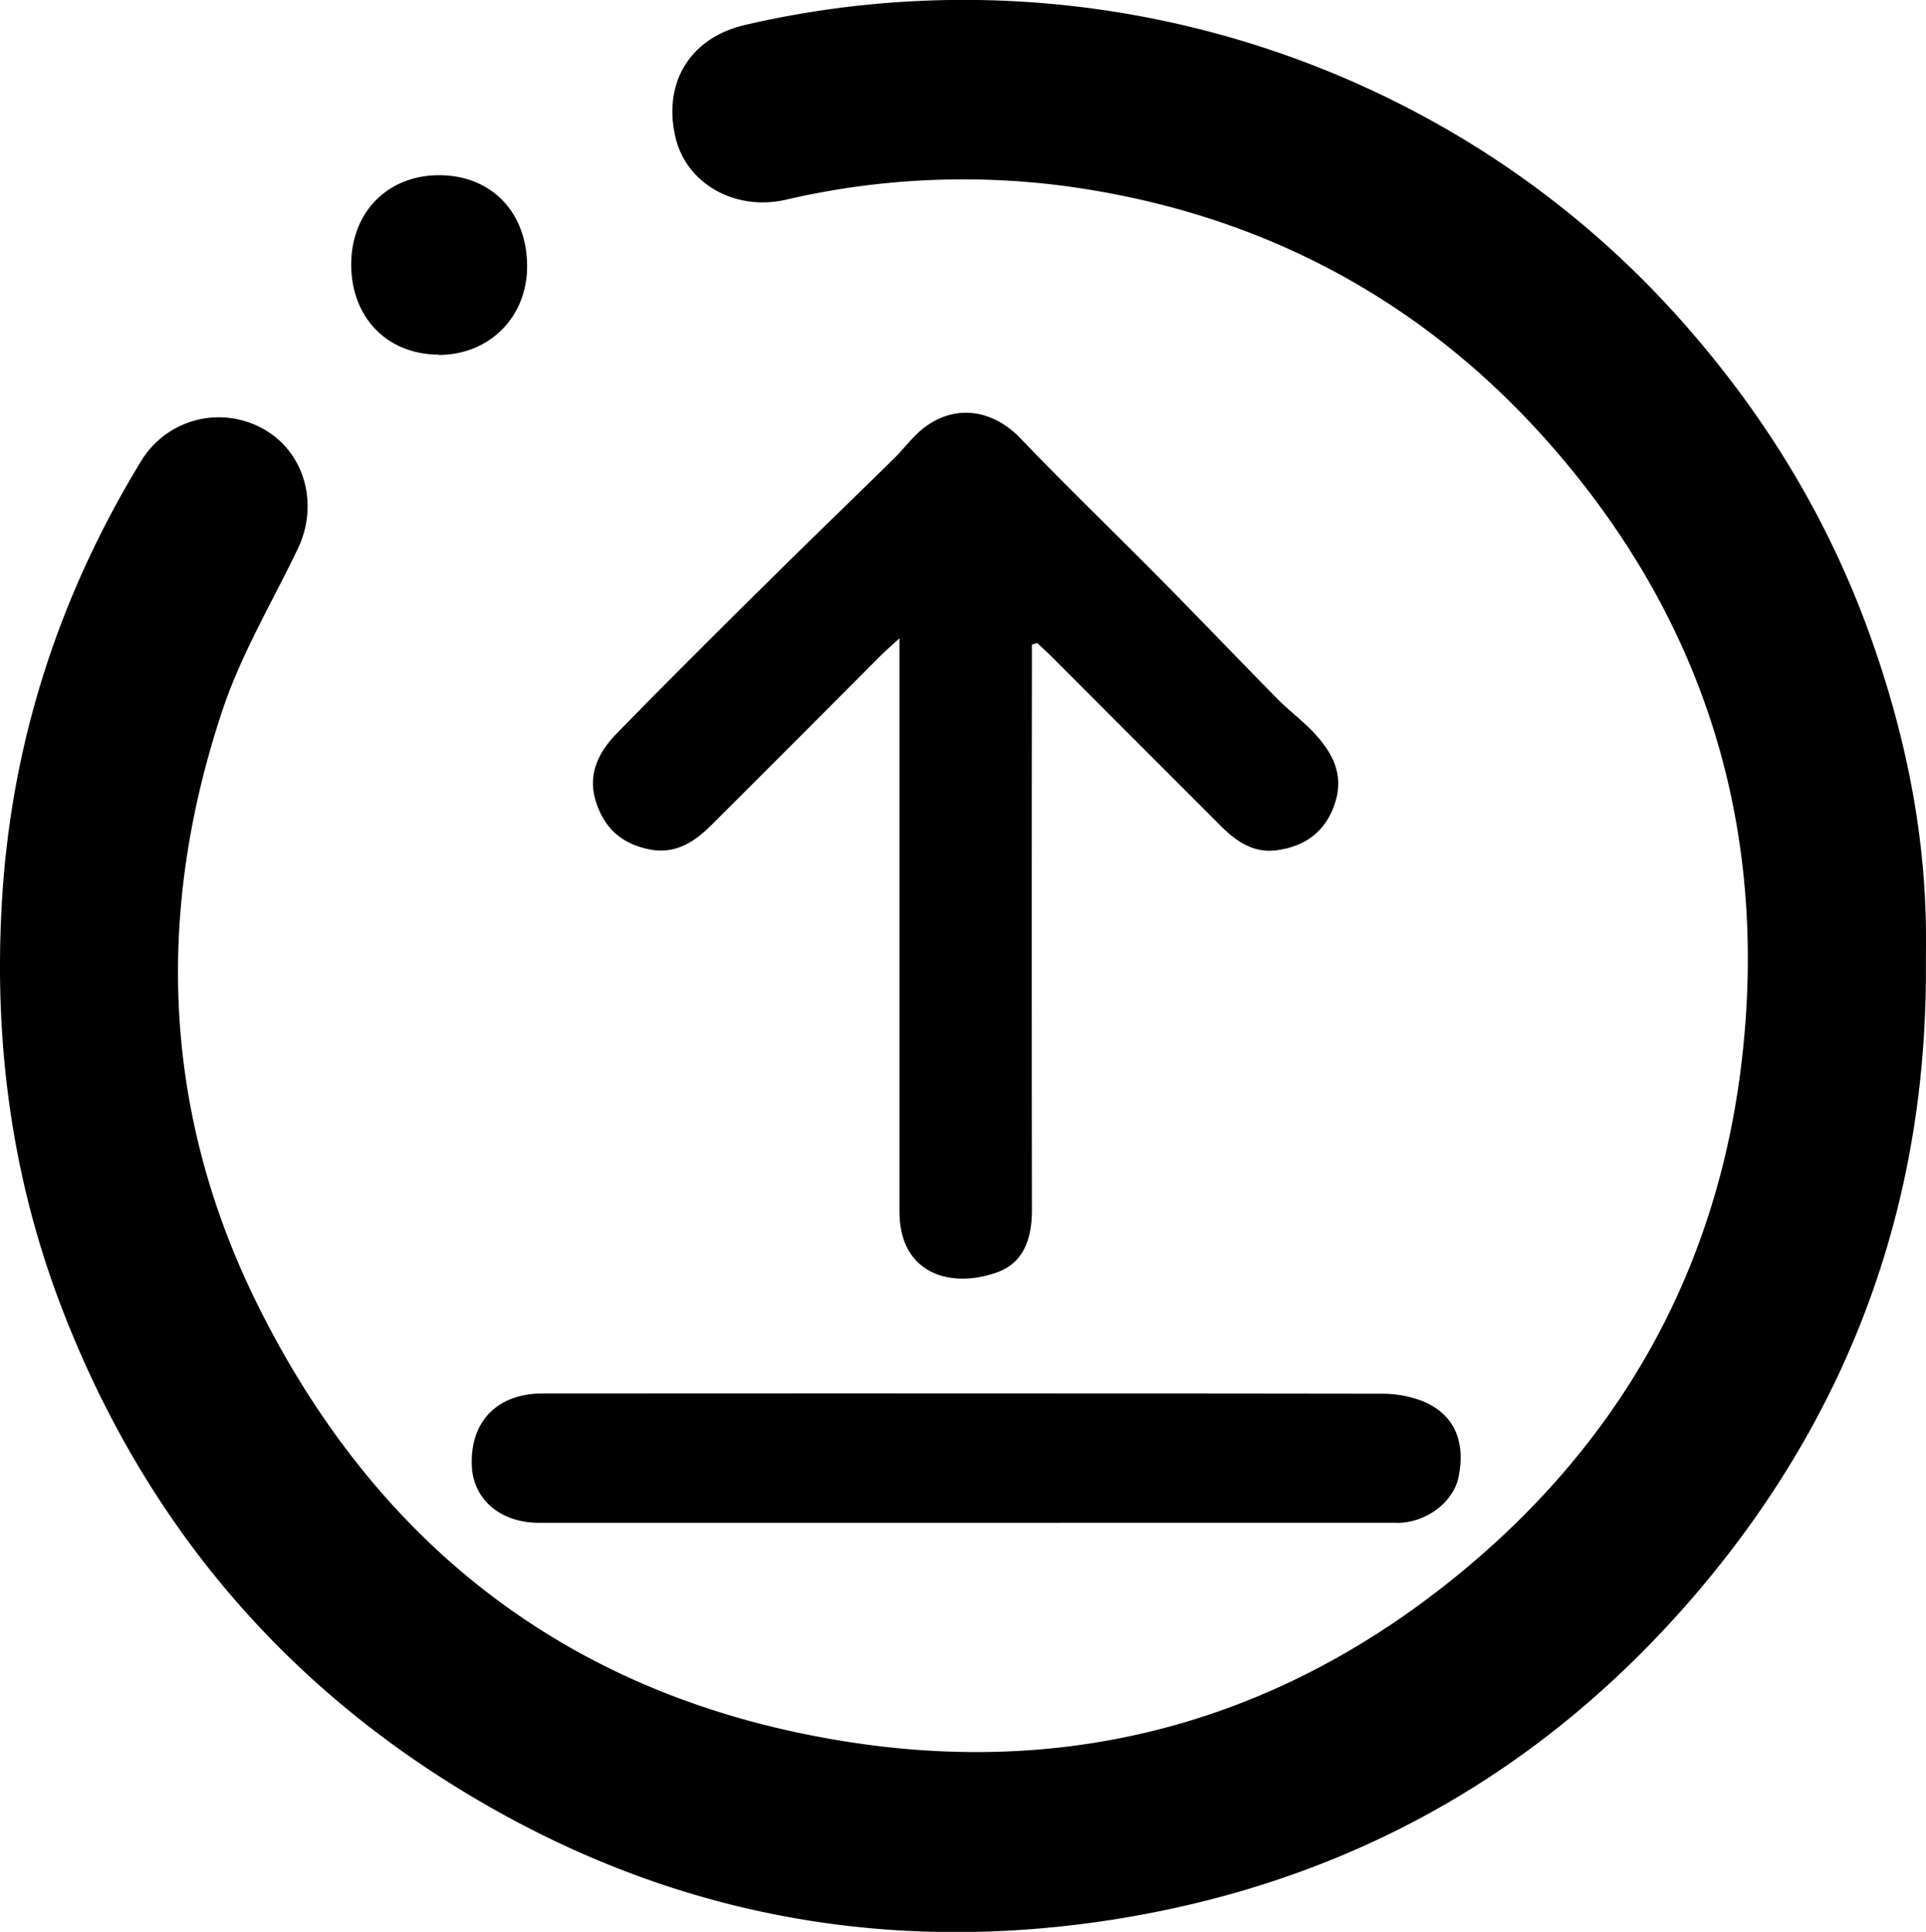 <svg xmlns="http://www.w3.org/2000/svg" viewBox="0 0 494.67 496.22"><g id="Calque_2" data-name="Calque 2"><g id="Calque_1-2" data-name="Calque 1"><path d="M494.65,248c.27,60.57-19.2,114.25-58.17,160.34C397,455,346.67,483.41,286.31,493c-61.61,9.73-119.26-2.26-171.87-35.69-46.52-29.55-79.35-70.73-99-122.45C2.57,300.87-1.74,265.69.61,229.76c2.62-39.92,14.73-77,35.57-111.22a23.33,23.33,0,0,1,31.39-8.39C78.18,116,82,129.41,76.51,140.91c-6.62,13.8-14.59,27.16-19.39,41.57C39.85,234.32,41.7,285.72,66.09,335c31.8,64.23,83.5,102.59,154.51,112.83,56.1,8.09,107.22-6.15,151.51-41.41,43.43-34.57,69.31-79.89,75.42-135.54,6.37-58-9.37-109.83-47.1-154.09C367.56,78.22,325.49,55.17,275.07,48a200.67,200.67,0,0,0-73.26,3.31c-13,2.95-25.4-4.08-28.26-15.8-3.42-14,3.53-25.79,17.8-29.1a248.25,248.25,0,0,1,174,23.32A242.84,242.84,0,0,1,431.9,82.42c21.37,24.08,37.81,51,48.61,81.37,8.48,23.84,13.7,48.34,14.13,73.75C494.7,241,494.65,244.53,494.65,248ZM266.38,165.17c1.31,1.23,2.66,2.43,3.93,3.7q21.7,21.74,43.42,43.46c4,4,8.56,7,14.62,6,7.46-1.13,12.5-5.27,14.67-12.52,2.25-7.53-1.3-13.28-6.29-18.35-2.8-2.83-6-5.26-8.8-8.1-9.91-10.06-19.66-20.27-29.58-30.32-12-12.16-24.35-24-36.19-36.38-7-7.33-16.51-9-24.64-2.93-3,2.25-5.29,5.47-8,8.14-10.79,10.59-21.68,21.08-32.42,31.72-13,12.86-25.94,25.73-38.7,38.81-4.55,4.67-7.51,10.31-5.43,17.22s6.5,11,13.55,12.5c6.71,1.43,11.63-1.68,16-6q21.75-21.68,43.41-43.46c1.24-1.24,2.57-2.39,5.09-4.71v7.74q0,69.75,0,139.49c0,16,13.12,19.95,25.14,15.6,6.85-2.47,8.88-8.82,8.87-15.91q-.09-69.74,0-139.49v-5.8Zm92.39,226c7.49,0,14.53-5.3,15.85-11.83,1.9-9.35-1.3-16.34-9.54-19.55A28.76,28.76,0,0,0,354.9,358Q248,357.86,141,357.94c-1.16,0-2.33,0-3.49.05-10.56.75-16.75,7.75-16.33,18.47.34,8.69,7.34,14.67,17.22,14.68H248.09Q303.43,391.14,358.77,391.13Zm-246.09-300c12.94,0,22.64-9.63,22.7-22.62.06-14-9.18-23.6-22.74-23.54-13.12.06-22.4,9.52-22.43,22.85C90.18,81.51,99.38,91.05,112.68,91.09Z"/></g></g></svg>